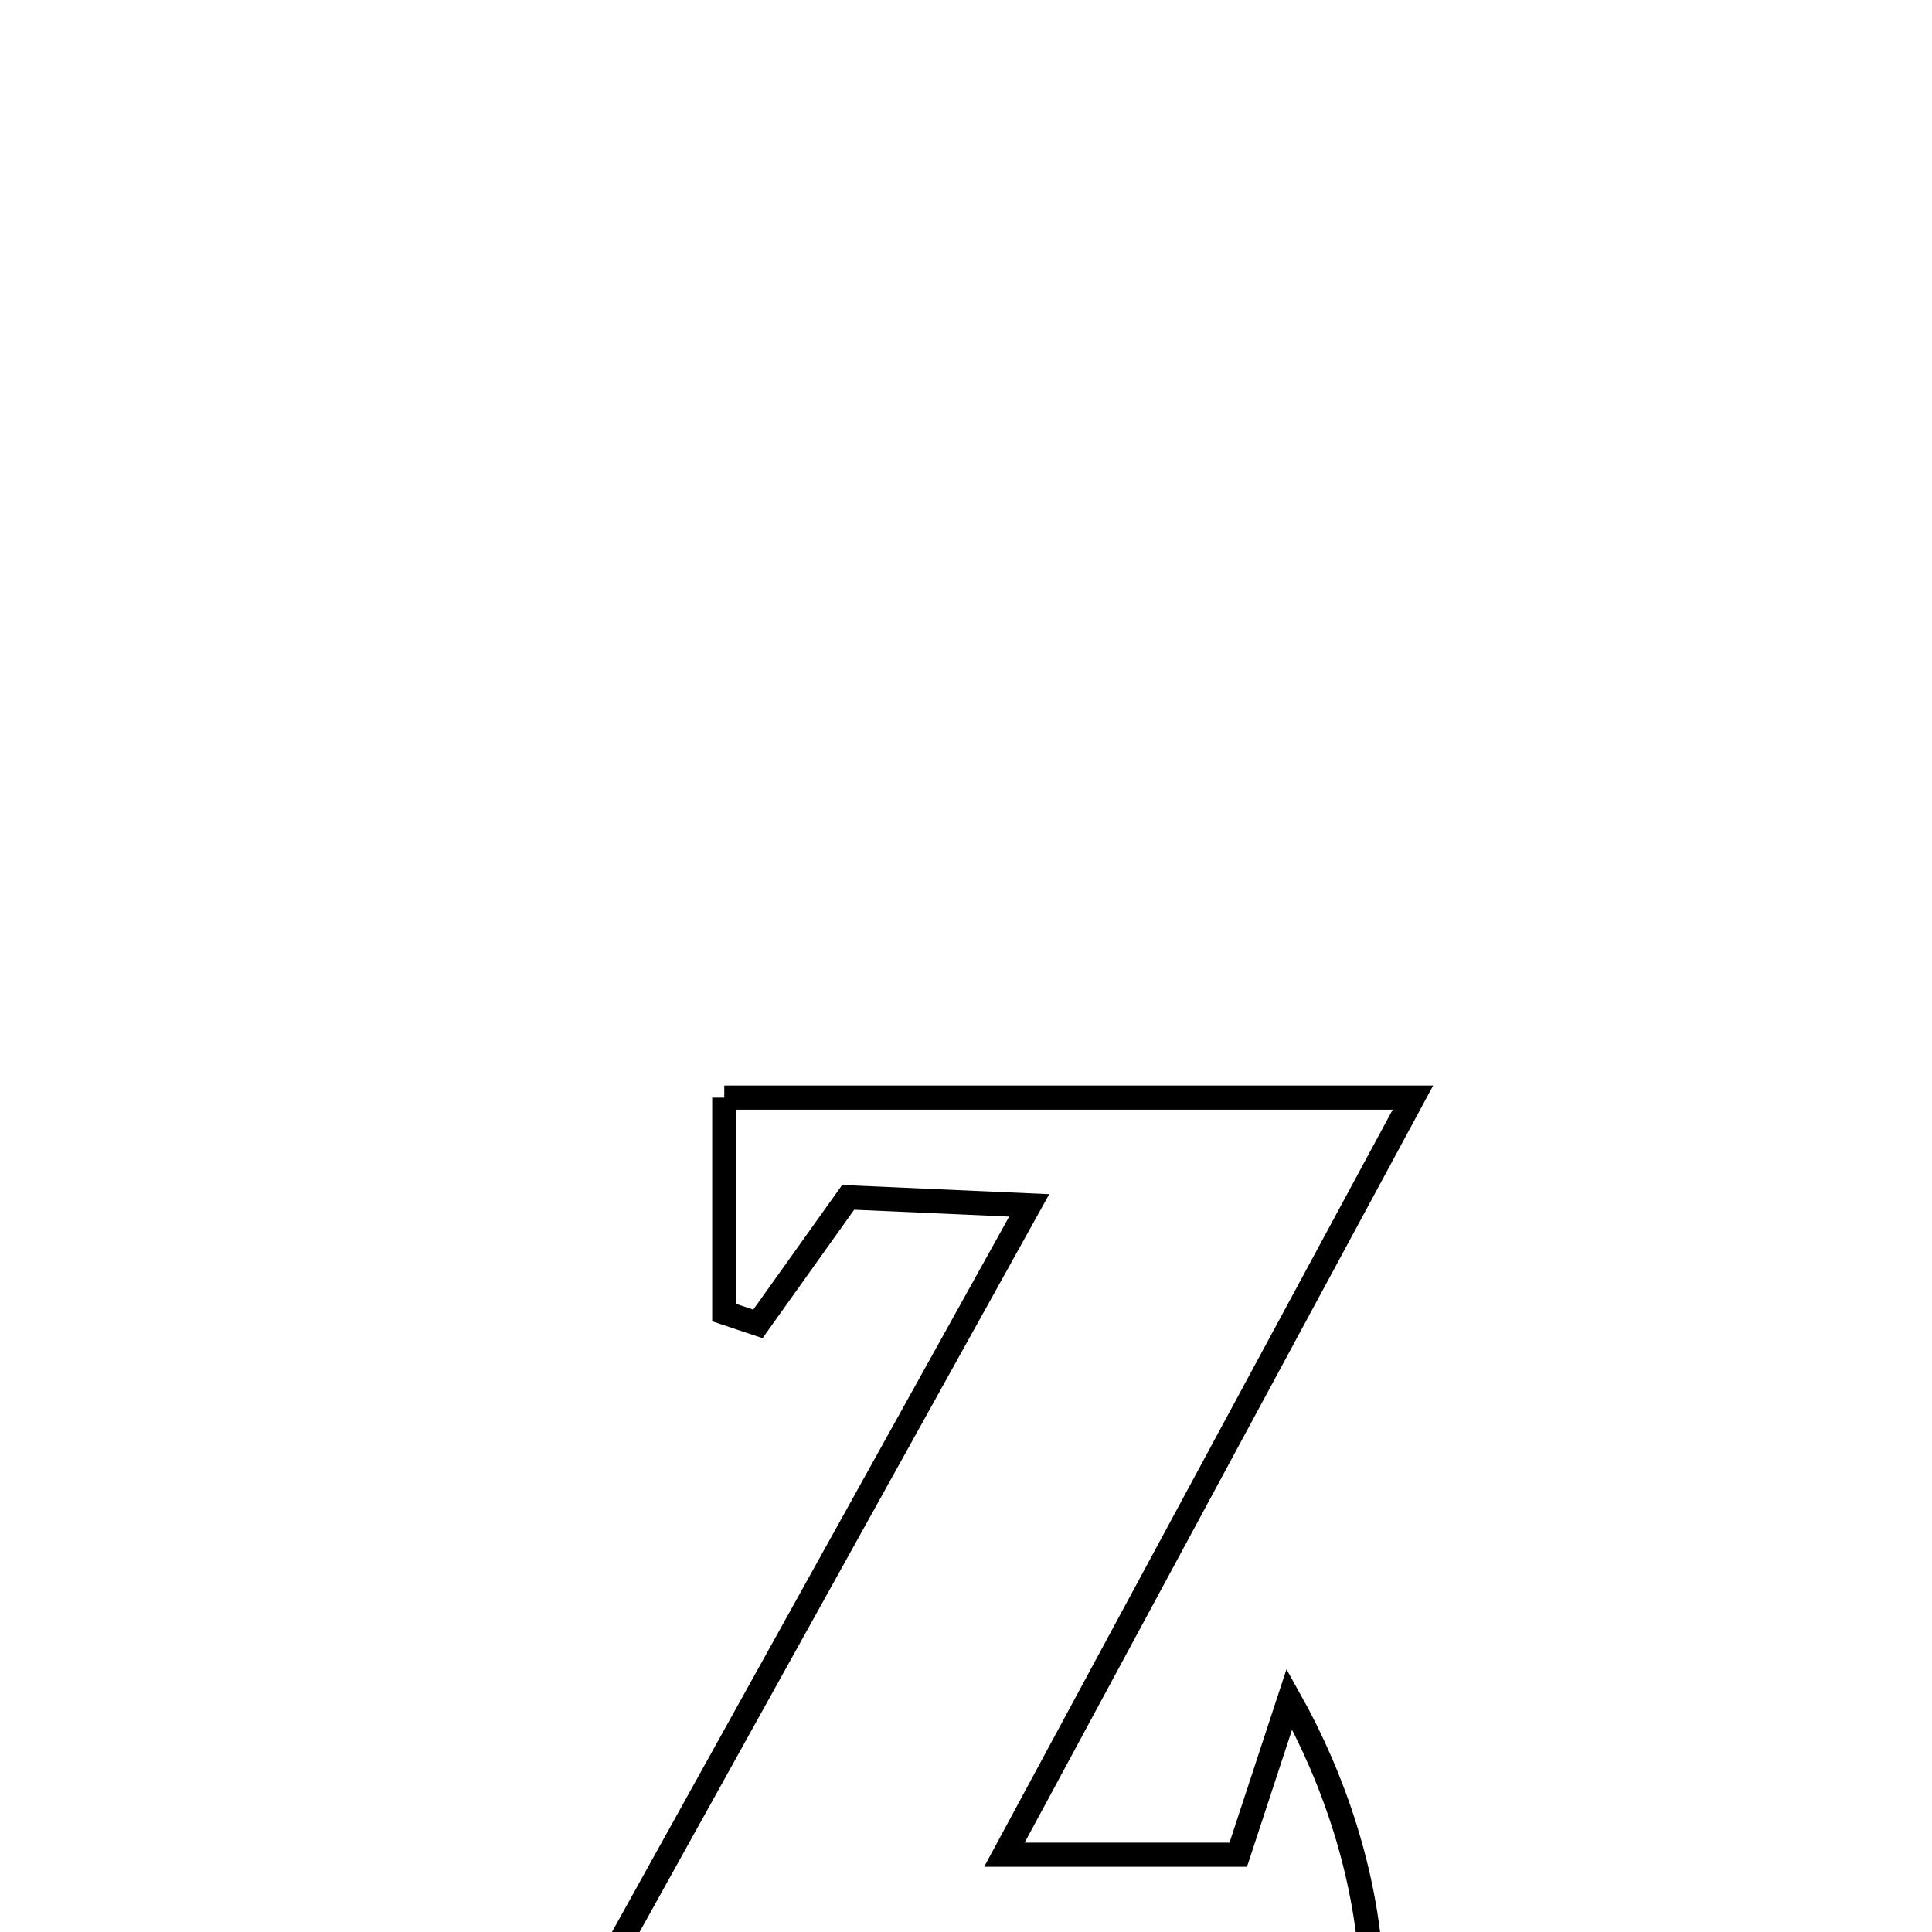 <svg xmlns="http://www.w3.org/2000/svg" viewBox="0.0 0.0 24.0 24.0" height="200px" width="200px"><path fill="none" stroke="black" stroke-width=".3" stroke-opacity="1.0"  filling="0" d="M8.997 13.635 L8.997 13.635 C10.423 13.635 11.849 13.635 13.275 13.635 C14.7 13.635 16.126 13.635 17.552 13.635 L17.552 13.635 C16.706 15.202 15.86 16.77 15.014 18.337 C14.169 19.905 13.323 21.472 12.477 23.04 L12.477 23.04 C13.445 23.04 14.414 23.04 15.382 23.04 L15.382 23.04 C15.594 22.395 15.805 21.751 16.017 21.107 L16.017 21.107 C16.584 22.119 16.961 23.277 17.035 24.435 L17.035 24.435 C15.451 24.435 13.867 24.435 12.283 24.435 C10.7 24.435 9.116 24.435 7.532 24.435 L7.532 24.435 C8.407 22.858 9.283 21.281 10.158 19.705 C11.034 18.128 11.91 16.551 12.785 14.974 L12.785 14.974 C12.598 14.966 10.865 14.889 10.536 14.874 L10.536 14.874 C10.162 15.398 9.789 15.922 9.415 16.446 L9.415 16.446 C9.276 16.4 9.136 16.353 8.997 16.306 L8.997 16.306 C8.997 15.416 8.997 14.525 8.997 13.635 L8.997 13.635"></path></svg>
